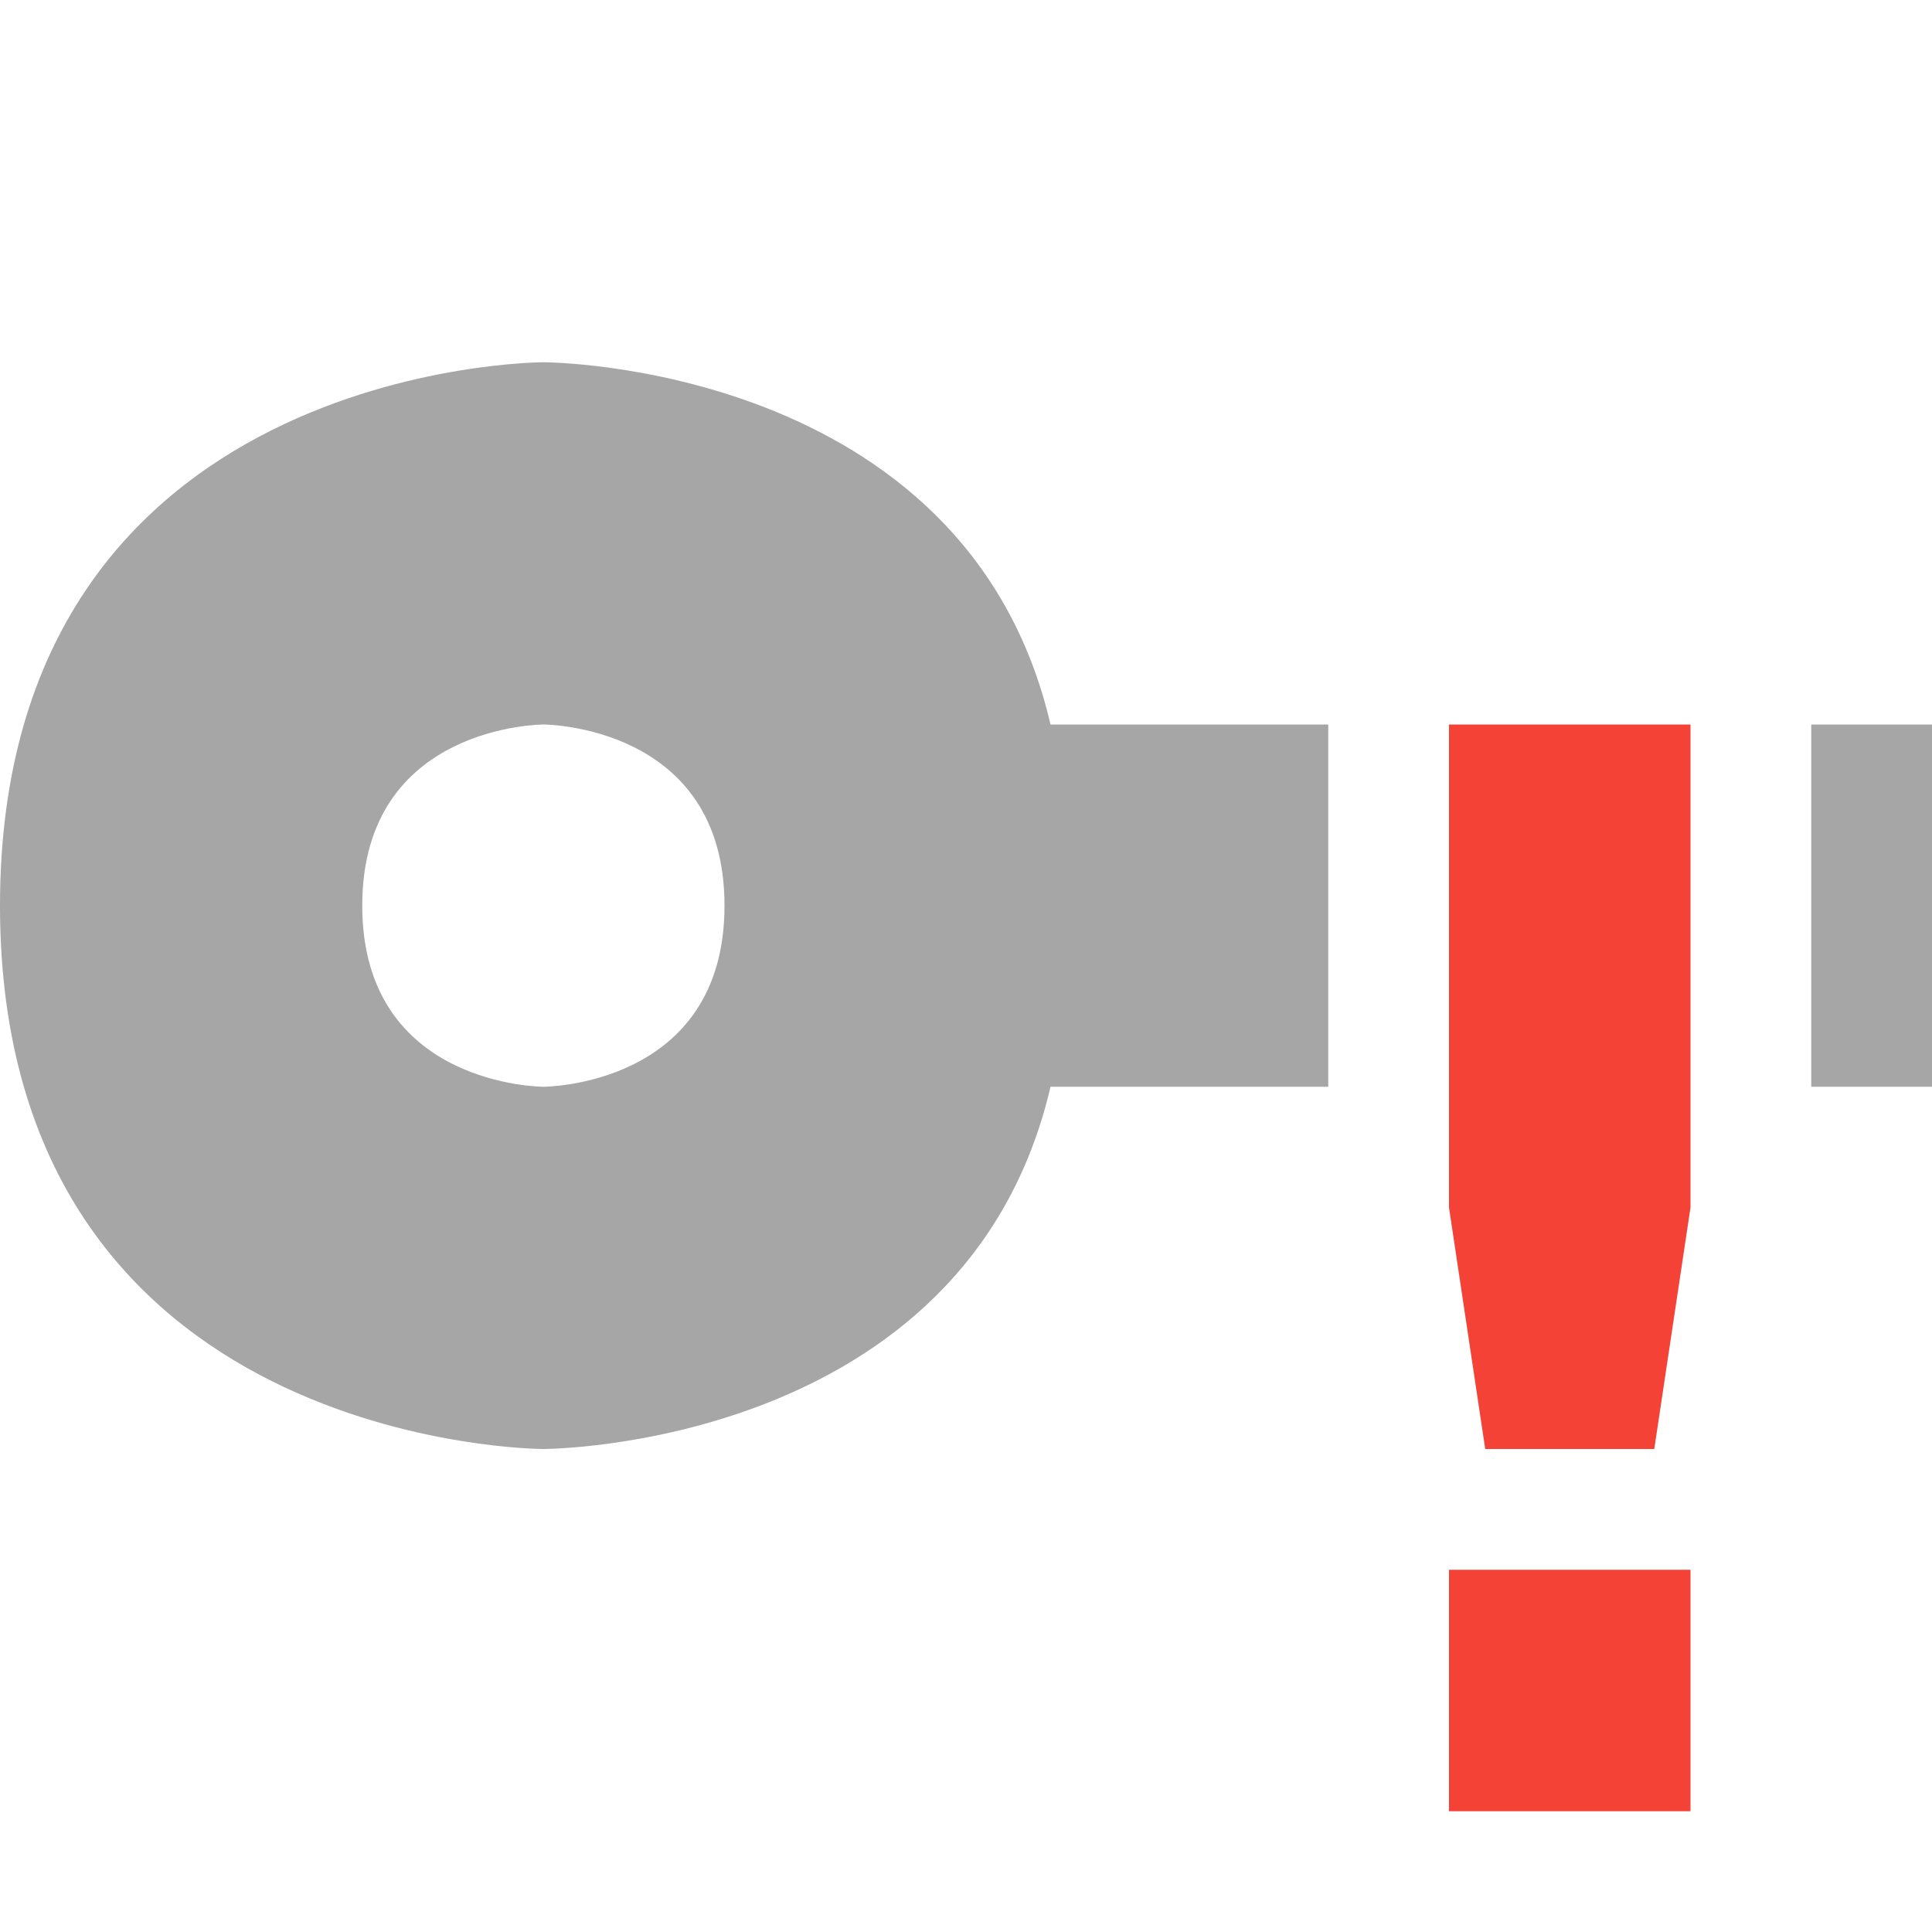 <svg height="16" width="16" xmlns="http://www.w3.org/2000/svg"><path d="m4.5 3s-4.5 0-4.5 4.5 4.5 4.5 4.5 4.5 3.5 0 4.2-3h2.3v-3h-2.3c-.7-3-4.2-3-4.2-3zm10.5 3v3h1v-3zm-10.5 0s1.5 0 1.5 1.5-1.5 1.5-1.5 1.5-1.5 0-1.5-1.5 1.5-1.5 1.5-1.5z" opacity=".35"/><path class="error" d="m12 6v4l .3 2h1.4l.3-2v-4zm0 7v2h2v-2z" fill="#f44336"/></svg>